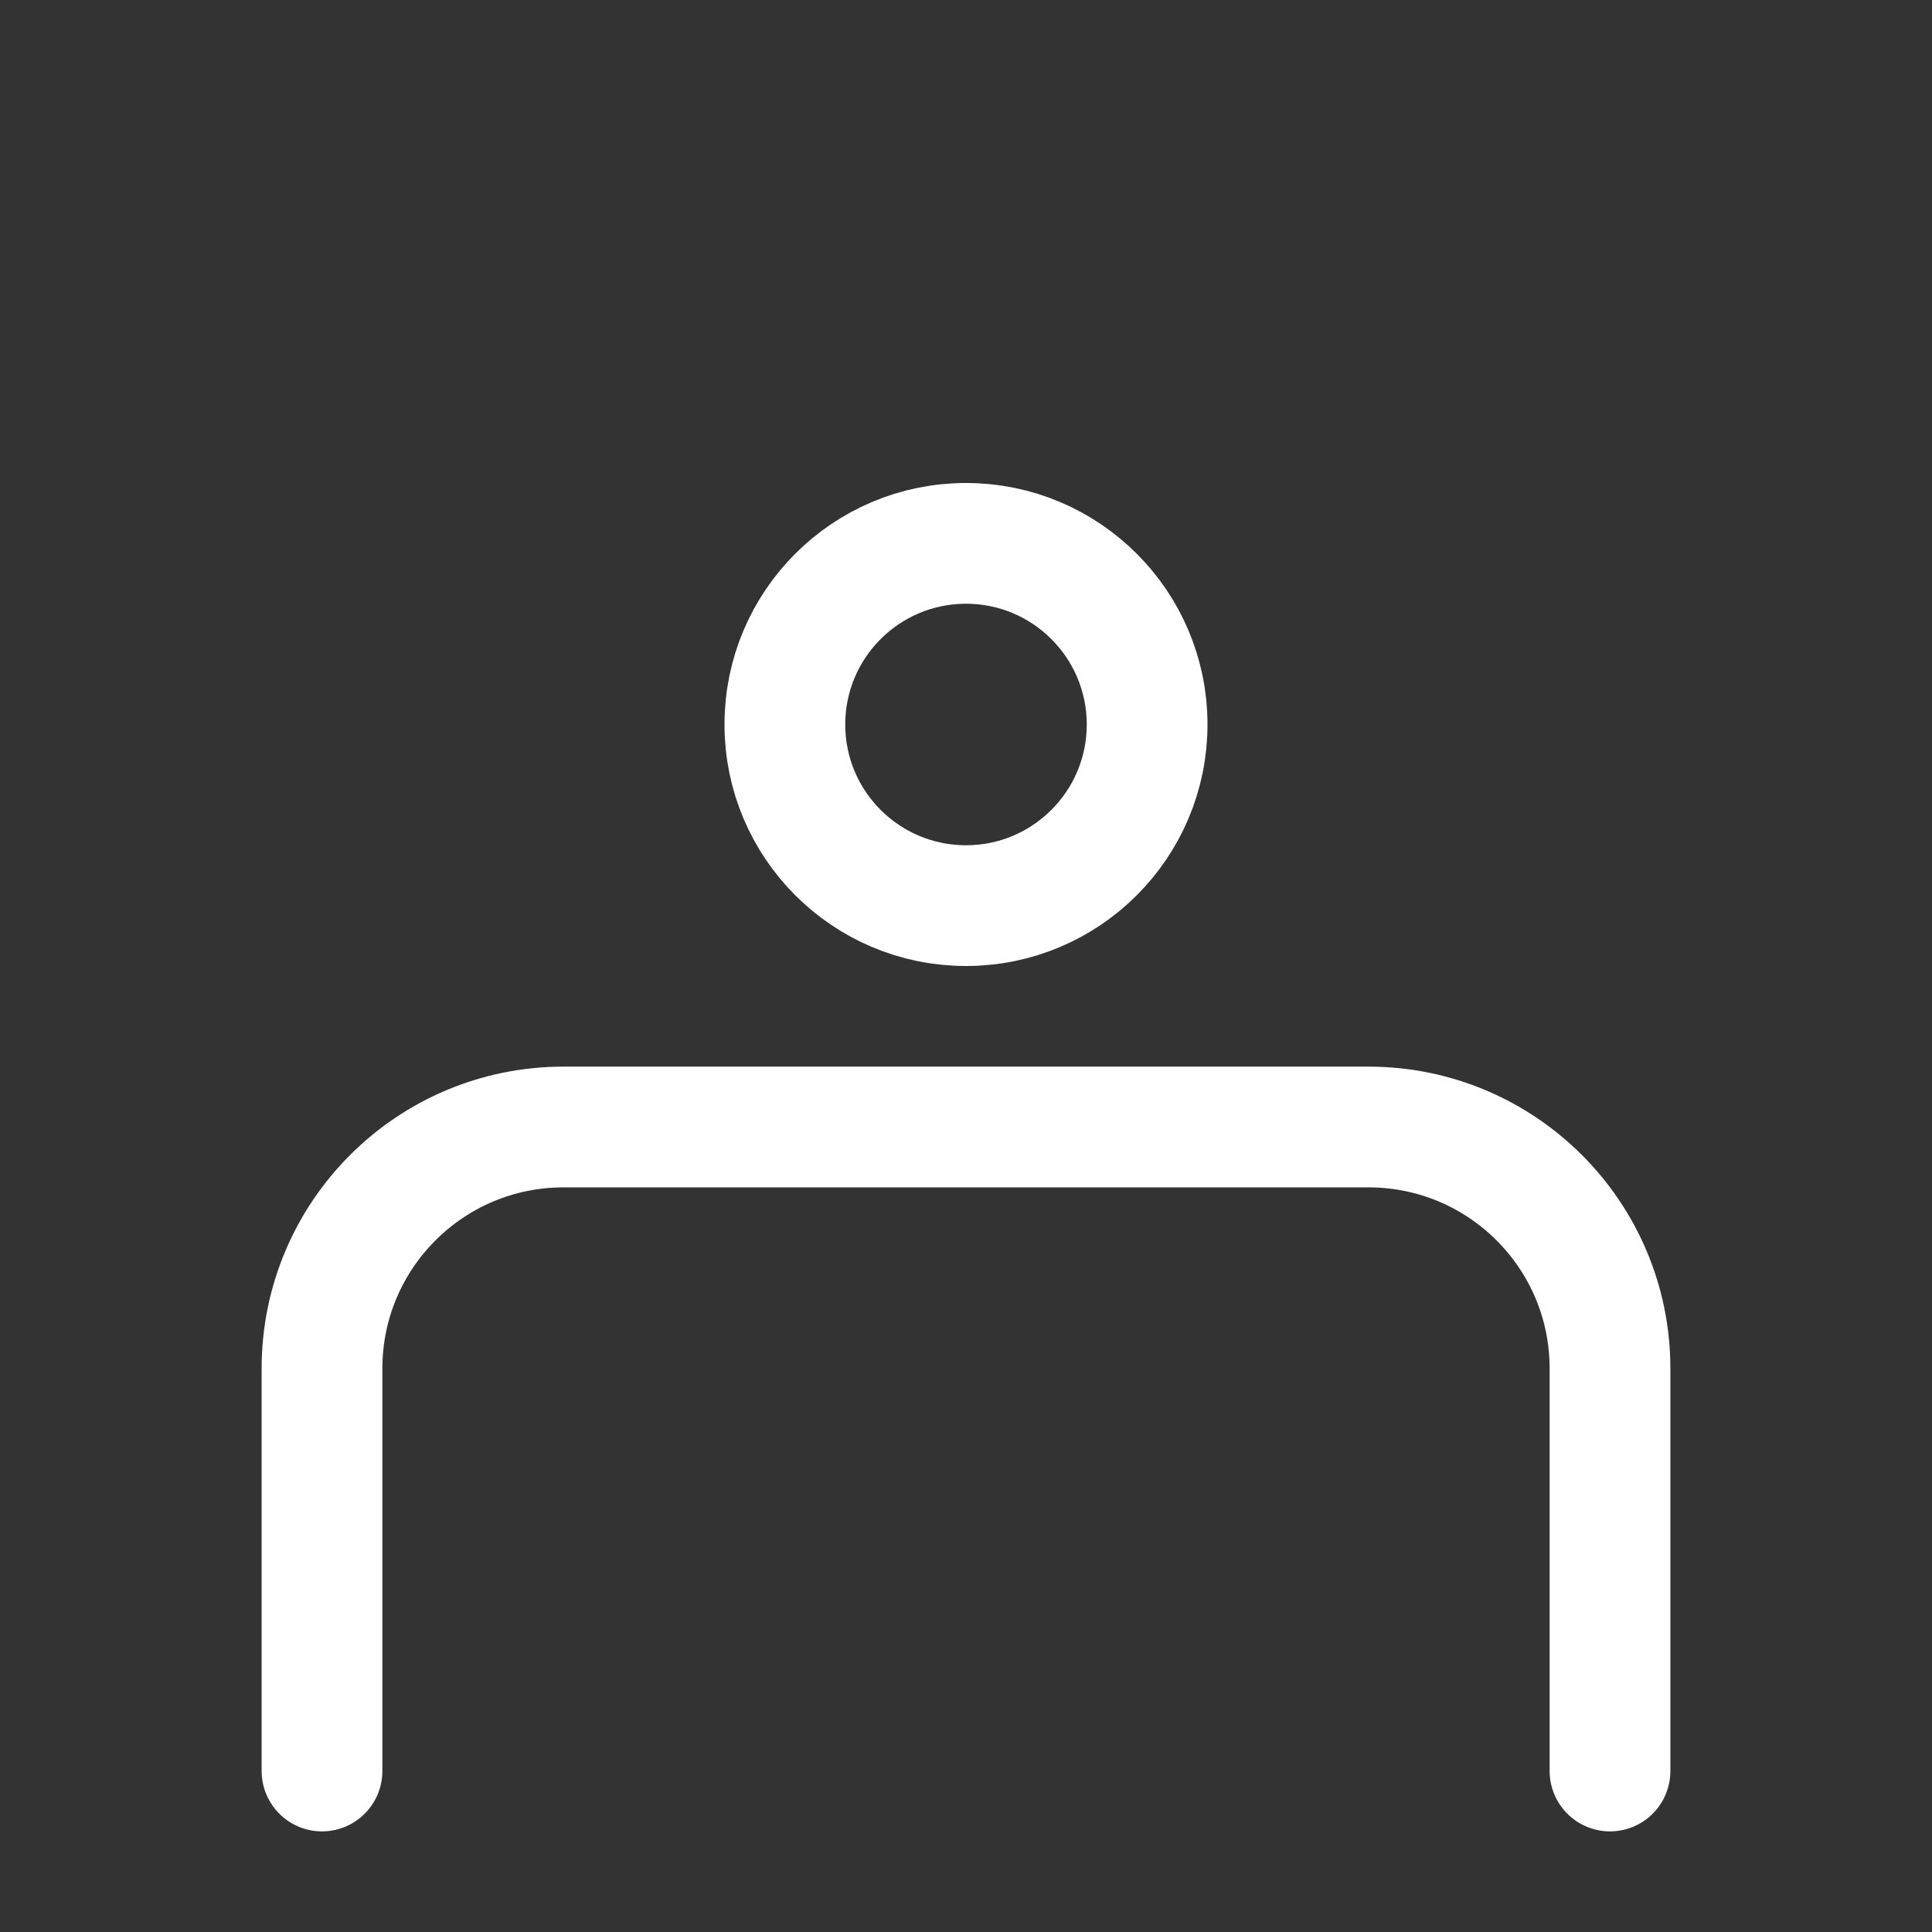 <svg xmlns="http://www.w3.org/2000/svg" width="24" height="24" fill="none" viewBox="0 0 24 24">
    <rect x="0" y="0" width="24" height="24" fill="#333333" stroke="none"/>
    <circle cx="12" cy="9" r="2.25" stroke="#fff" stroke-width="1.5"/>
    <path stroke="#fff" stroke-linecap="round" stroke-width="1.5" d="M4 22v-5c0-1.657 1.343-3 3-3h10c1.657 0 3 1.343 3 3v5"/>
</svg>
